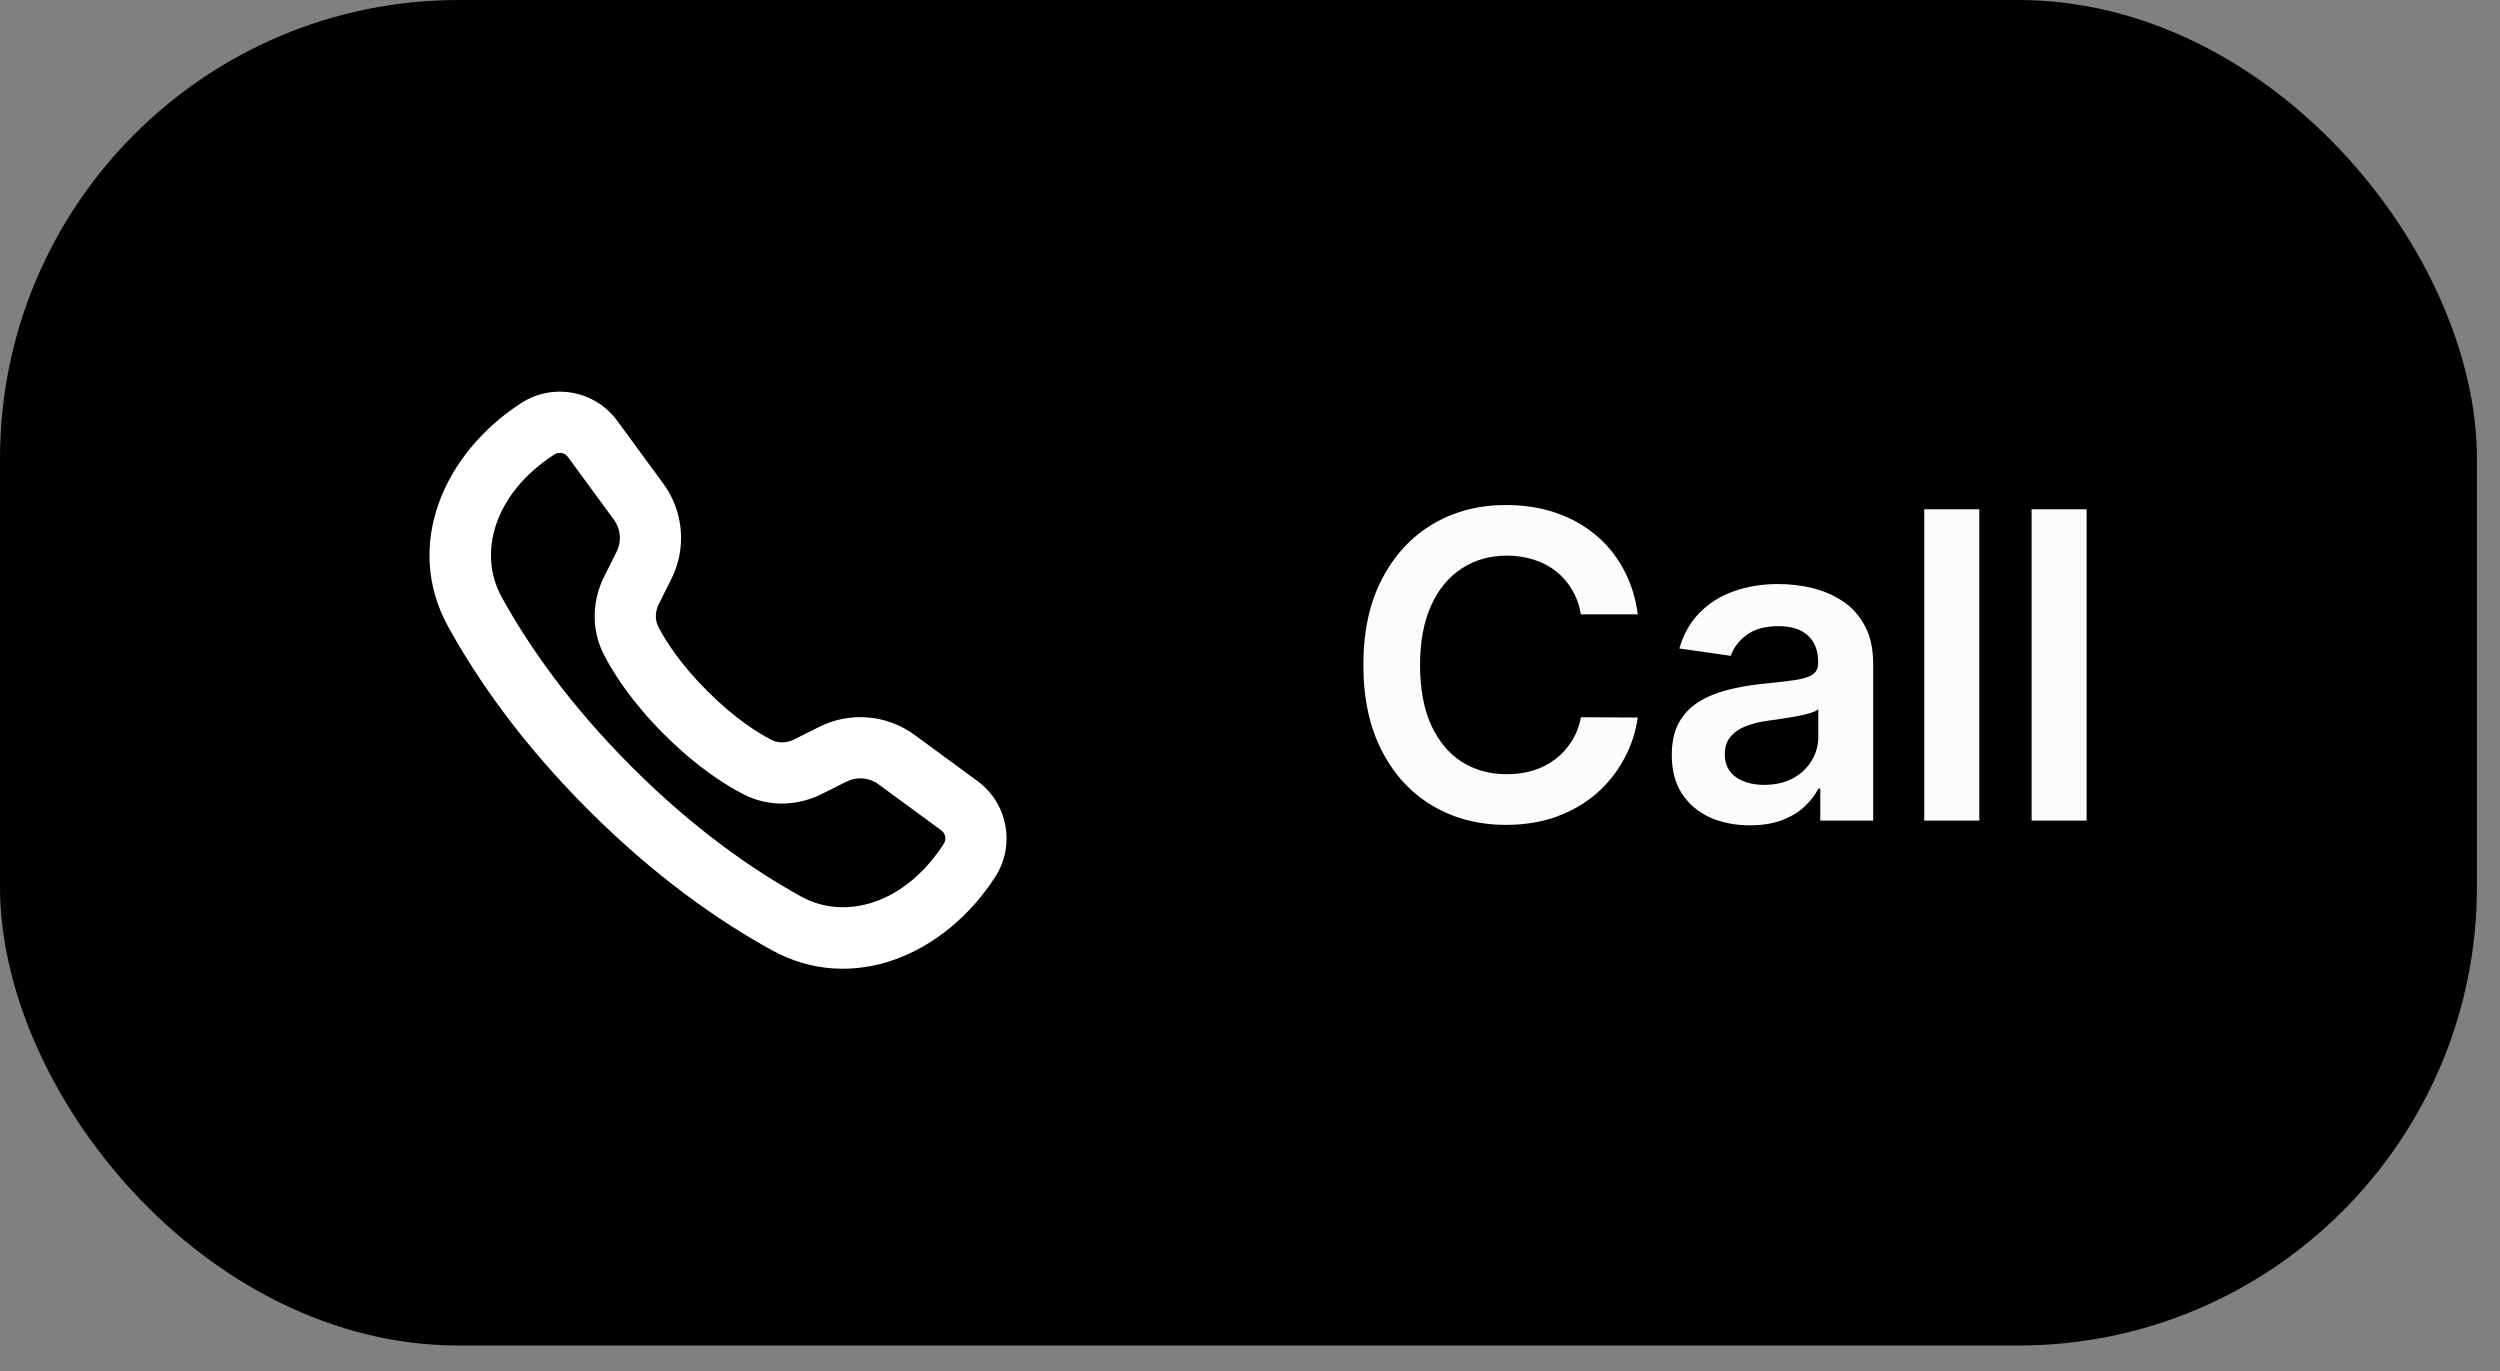 <svg width="93" height="51" viewBox="0 0 93 51" fill="none" xmlns="http://www.w3.org/2000/svg">
<rect x="0" y="0" width="93" height="51" fill="#808080" stroke="none"/>
<rect width="92.142" height="50.053" rx="17.063" fill="black"/>
<path fill-rule="evenodd" clip-rule="evenodd" d="M22.84 19.337L21.125 16.998C21.009 16.839 20.788 16.798 20.623 16.905C18.379 18.357 17.762 20.575 18.662 22.21C19.647 23.998 21.165 26.191 23.494 28.52C25.823 30.849 28.016 32.367 29.804 33.352C31.439 34.252 33.657 33.635 35.108 31.391C35.216 31.226 35.175 31.005 35.016 30.889L32.677 29.174C32.334 28.921 31.878 28.883 31.496 29.073L30.564 29.54C29.771 29.936 28.684 30.075 27.655 29.546C26.967 29.192 25.907 28.52 24.701 27.313C23.494 26.107 22.822 25.047 22.468 24.359C21.939 23.33 22.078 22.243 22.474 21.45L22.941 20.518C23.131 20.137 23.093 19.68 22.84 19.337ZM19.387 14.995C16.497 16.865 15.009 20.292 16.669 23.307C17.753 25.275 19.399 27.642 21.886 30.128C24.372 32.615 26.739 34.261 28.707 35.344C31.722 37.005 35.149 35.517 37.019 32.627C37.78 31.45 37.492 29.883 36.361 29.054L34.023 27.339C32.991 26.582 31.623 26.466 30.479 27.038L29.546 27.505C29.276 27.64 28.964 27.661 28.696 27.523C28.207 27.271 27.341 26.736 26.31 25.704C25.278 24.673 24.743 23.807 24.491 23.318C24.353 23.05 24.375 22.737 24.509 22.468L24.976 21.535C25.548 20.391 25.432 19.023 24.675 17.991L22.96 15.652C22.131 14.522 20.564 14.234 19.387 14.995Z" fill="white"/>
<path d="M60.925 22.852H58.81C58.75 22.505 58.638 22.198 58.476 21.93C58.314 21.659 58.112 21.429 57.871 21.24C57.63 21.052 57.355 20.91 57.045 20.816C56.74 20.718 56.41 20.669 56.056 20.669C55.426 20.669 54.868 20.827 54.382 21.144C53.895 21.457 53.514 21.917 53.239 22.524C52.964 23.127 52.826 23.864 52.826 24.735C52.826 25.621 52.964 26.368 53.239 26.975C53.518 27.578 53.899 28.034 54.382 28.343C54.868 28.649 55.424 28.801 56.05 28.801C56.397 28.801 56.721 28.756 57.023 28.666C57.328 28.572 57.602 28.434 57.843 28.253C58.088 28.072 58.293 27.849 58.459 27.585C58.629 27.322 58.746 27.02 58.81 26.681L60.925 26.692C60.846 27.242 60.674 27.759 60.41 28.242C60.15 28.724 59.809 29.15 59.387 29.52C58.965 29.885 58.471 30.172 57.905 30.379C57.34 30.583 56.712 30.685 56.022 30.685C55.004 30.685 54.095 30.449 53.296 29.978C52.496 29.506 51.867 28.826 51.407 27.936C50.947 27.046 50.717 25.979 50.717 24.735C50.717 23.487 50.949 22.42 51.413 21.534C51.876 20.644 52.508 19.964 53.307 19.492C54.106 19.021 55.011 18.786 56.022 18.786C56.666 18.786 57.266 18.876 57.82 19.057C58.374 19.238 58.868 19.504 59.302 19.855C59.736 20.201 60.092 20.627 60.371 21.133C60.654 21.634 60.838 22.207 60.925 22.852ZM65.097 30.702C64.546 30.702 64.05 30.604 63.609 30.408C63.172 30.208 62.825 29.914 62.569 29.525C62.316 29.137 62.19 28.658 62.19 28.089C62.19 27.599 62.28 27.193 62.461 26.873C62.642 26.552 62.889 26.296 63.202 26.104C63.515 25.912 63.867 25.766 64.26 25.668C64.655 25.567 65.064 25.493 65.487 25.448C65.996 25.395 66.409 25.348 66.725 25.306C67.042 25.261 67.272 25.193 67.415 25.103C67.562 25.009 67.636 24.863 67.636 24.667V24.633C67.636 24.207 67.51 23.877 67.257 23.644C67.004 23.41 66.64 23.293 66.165 23.293C65.664 23.293 65.266 23.402 64.972 23.621C64.682 23.84 64.486 24.098 64.384 24.396L62.472 24.124C62.623 23.596 62.872 23.155 63.219 22.801C63.566 22.443 63.99 22.175 64.491 21.998C64.993 21.817 65.547 21.726 66.154 21.726C66.573 21.726 66.989 21.775 67.404 21.873C67.819 21.971 68.198 22.134 68.541 22.36C68.884 22.582 69.159 22.886 69.366 23.27C69.578 23.655 69.683 24.136 69.683 24.712V30.526H67.715V29.333H67.647C67.523 29.574 67.347 29.801 67.121 30.012C66.899 30.219 66.618 30.387 66.278 30.515C65.943 30.64 65.549 30.702 65.097 30.702ZM65.628 29.197C66.039 29.197 66.395 29.116 66.697 28.954C66.999 28.788 67.231 28.57 67.393 28.298C67.558 28.027 67.641 27.731 67.641 27.41V26.387C67.577 26.439 67.468 26.488 67.313 26.534C67.163 26.579 66.993 26.618 66.804 26.652C66.616 26.686 66.429 26.716 66.245 26.743C66.06 26.769 65.9 26.792 65.764 26.811C65.458 26.852 65.185 26.92 64.944 27.014C64.703 27.109 64.512 27.241 64.373 27.41C64.233 27.576 64.163 27.791 64.163 28.055C64.163 28.432 64.301 28.717 64.576 28.909C64.851 29.101 65.202 29.197 65.628 29.197ZM73.63 18.944V30.526H71.582V18.944H73.63ZM77.623 18.944V30.526H75.576V18.944H77.623Z" fill="#FCFCFC"/>
</svg>

